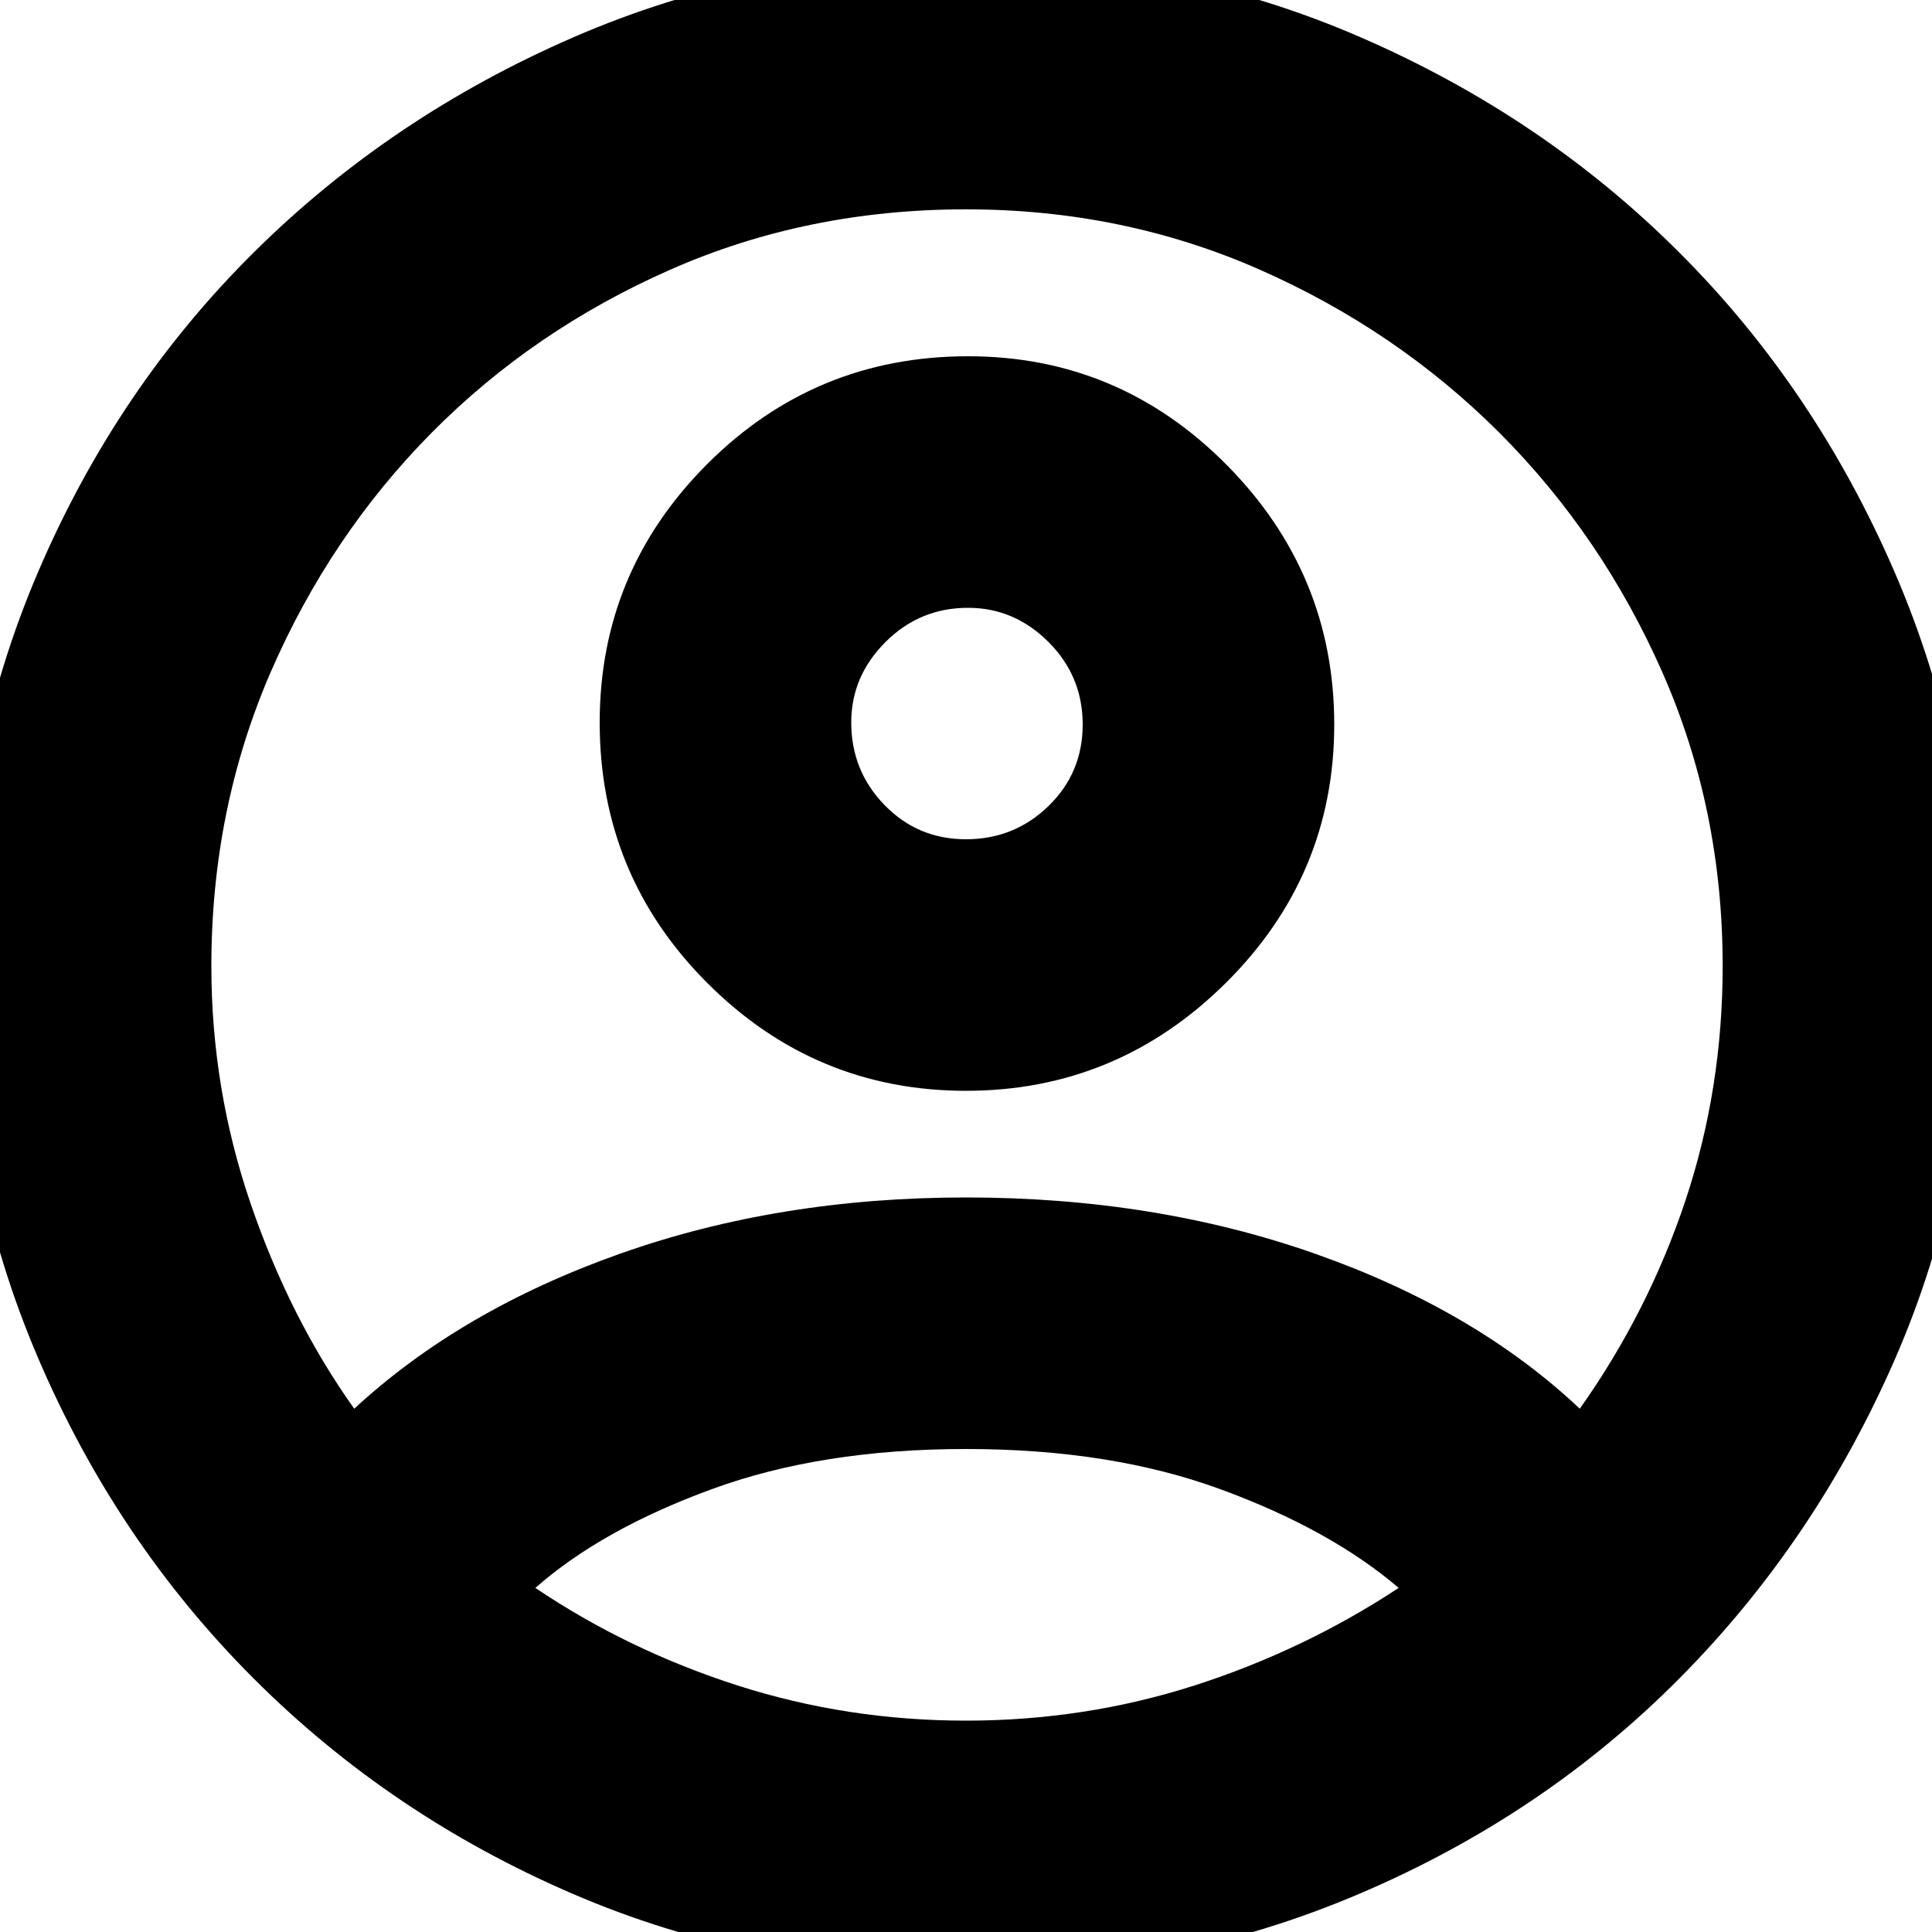 <svg xmlns="http://www.w3.org/2000/svg" height="20" width="20"><path d="M10 8.688Q10.5 8.688 10.854 8.344Q11.208 8 11.208 7.5Q11.208 7 10.854 6.646Q10.5 6.292 10.021 6.292Q9.521 6.292 9.167 6.646Q8.812 7 8.812 7.479Q8.812 7.979 9.156 8.333Q9.5 8.688 10 8.688ZM10 11.292Q8.438 11.292 7.323 10.177Q6.208 9.062 6.208 7.479Q6.208 5.917 7.323 4.802Q8.438 3.688 10.021 3.688Q11.583 3.688 12.698 4.812Q13.812 5.938 13.812 7.5Q13.812 9.062 12.688 10.177Q11.562 11.292 10 11.292ZM10 20.417Q7.812 20.417 5.927 19.604Q4.042 18.792 2.625 17.375Q1.208 15.958 0.396 14.062Q-0.417 12.167 -0.417 10Q-0.417 7.812 0.396 5.917Q1.208 4.021 2.625 2.615Q4.042 1.208 5.938 0.385Q7.833 -0.438 10 -0.438Q12.188 -0.438 14.083 0.385Q15.979 1.208 17.385 2.615Q18.792 4.021 19.615 5.927Q20.438 7.833 20.438 10Q20.438 12.188 19.615 14.073Q18.792 15.958 17.385 17.375Q15.979 18.792 14.073 19.604Q12.167 20.417 10 20.417ZM10 17.812Q11.229 17.812 12.365 17.448Q13.5 17.083 14.479 16.438Q13.771 15.833 12.635 15.417Q11.5 15 10 15Q8.5 15 7.365 15.417Q6.229 15.833 5.542 16.438Q6.5 17.083 7.635 17.448Q8.771 17.812 10 17.812ZM3.667 14.583Q4.771 13.562 6.417 12.979Q8.062 12.396 10 12.396Q11.958 12.396 13.615 12.979Q15.271 13.562 16.354 14.583Q17.062 13.583 17.448 12.427Q17.833 11.271 17.833 10Q17.833 8.375 17.208 6.958Q16.583 5.542 15.521 4.479Q14.458 3.417 13.042 2.792Q11.625 2.167 10 2.167Q8.354 2.167 6.938 2.792Q5.521 3.417 4.469 4.479Q3.417 5.542 2.802 6.958Q2.188 8.375 2.188 10Q2.188 11.271 2.594 12.458Q3 13.646 3.667 14.583Z"/></svg>